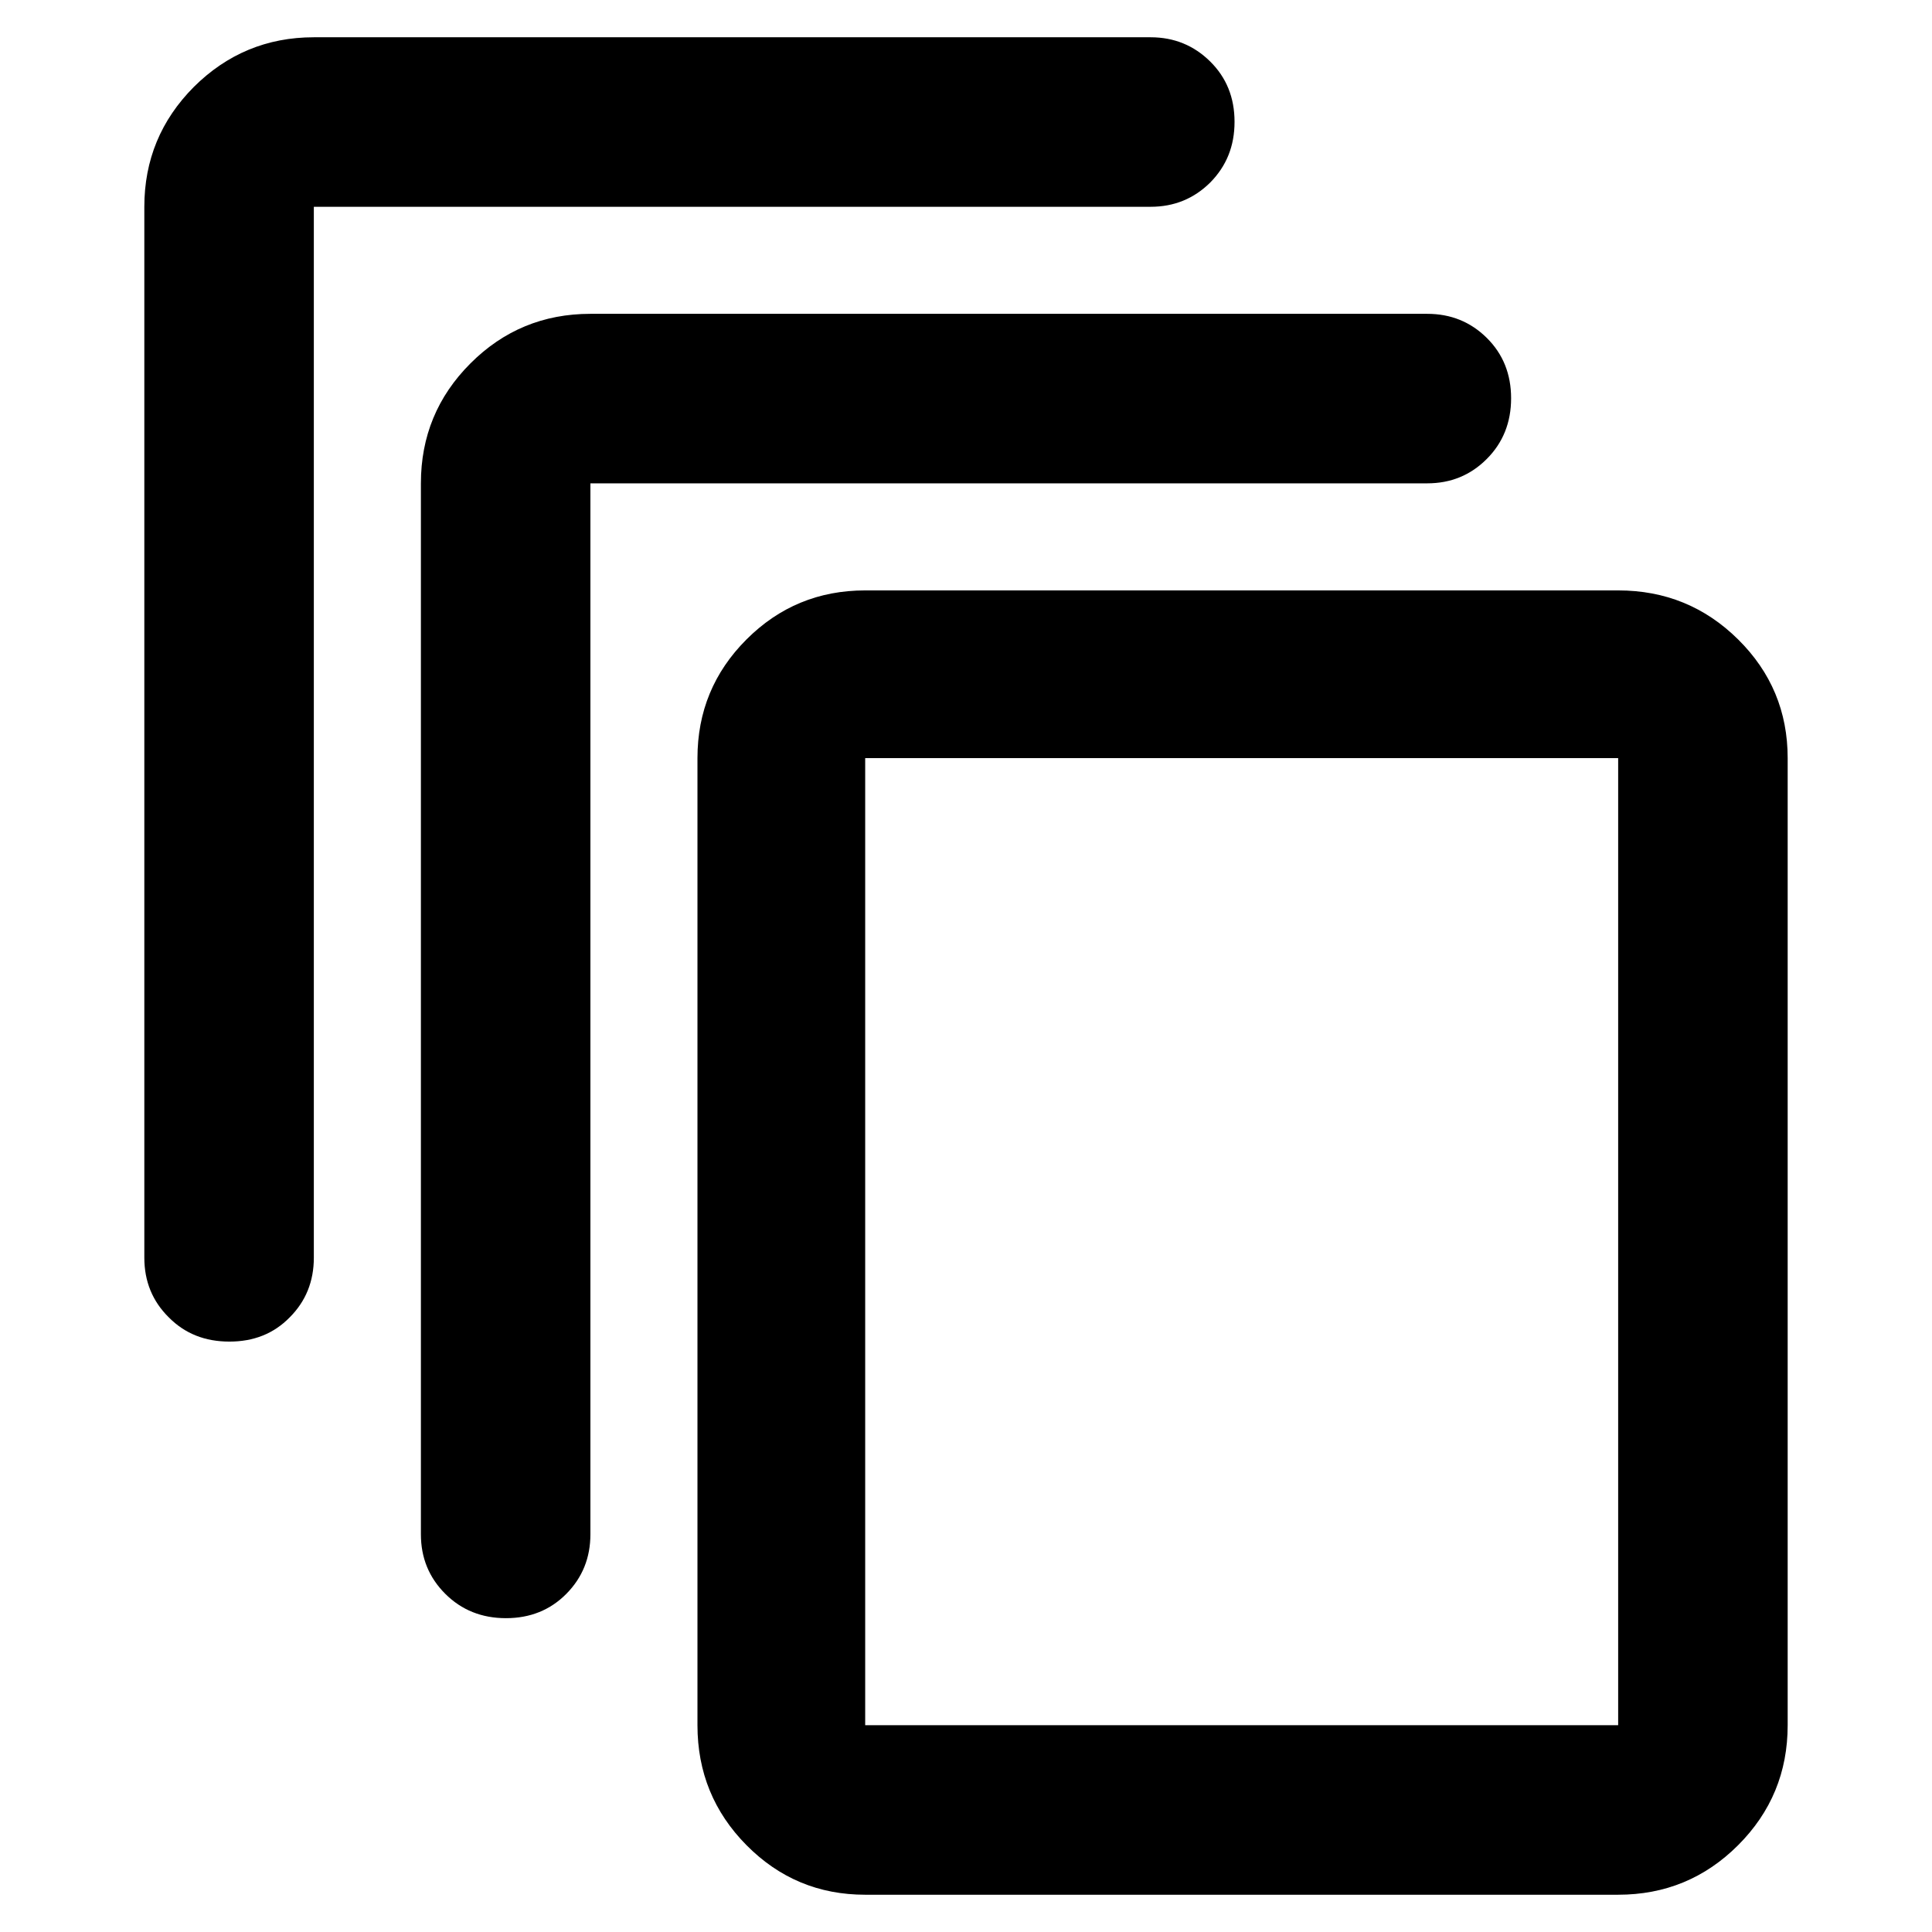 <?xml version="1.0" encoding="utf-8"?>
<svg xmlns="http://www.w3.org/2000/svg" height="48" viewBox="0 -960 960 960" width="48">
  <path d="M 804.056 -666.63 C 827.38 -666.63 847.249 -658.51 863.663 -642.27 C 880.077 -626.03 888.284 -606.37 888.284 -583.29 L 888.284 -102.75 C 888.284 -79.42 880.077 -59.551 863.663 -43.14 C 847.249 -26.729 827.38 -18.519 804.056 -18.519 L 429.907 -18.519 C 406.825 -18.519 387.166 -26.729 370.929 -43.14 C 354.687 -59.551 346.565 -79.42 346.565 -102.75 L 346.565 -583.29 C 346.565 -606.37 354.687 -626.03 370.929 -642.27 C 387.166 -658.51 406.825 -666.63 429.907 -666.63 L 804.056 -666.63 Z M 429.907 -102.75 L 804.056 -102.75 L 804.056 -583.29 L 429.907 -583.29 L 429.907 -102.75 Z M 709.19 -804.06 C 720.864 -804.06 730.728 -800.07 738.785 -792.09 C 746.835 -784.11 750.86 -774.12 750.86 -762.1 C 750.86 -750.09 746.835 -740.03 738.785 -731.96 C 730.728 -723.87 720.864 -719.83 709.19 -719.83 L 293.369 -719.83 L 293.369 -197.61 C 293.369 -185.94 289.38 -176.08 281.4 -168.02 C 273.421 -159.97 263.426 -155.94 251.415 -155.94 C 239.399 -155.94 229.35 -159.97 221.27 -168.02 C 213.184 -176.08 209.142 -185.94 209.142 -197.61 L 209.142 -719.83 C 209.142 -743.15 217.349 -763.02 233.763 -779.43 C 250.176 -795.85 270.045 -804.06 293.369 -804.06 L 709.19 -804.06 Z M 571.764 -941.48 C 583.432 -941.48 593.291 -937.4 601.359 -929.42 C 609.41 -921.44 613.435 -911.51 613.435 -899.45 C 613.435 -887.4 609.41 -877.47 601.359 -869.31 C 593.291 -861.31 583.432 -857.25 571.764 -857.25 L 155.943 -857.25 L 155.943 -335.03 C 155.943 -323.33 151.953 -313.41 143.975 -305.43 C 135.994 -297.26 125.994 -293.37 113.989 -293.37 C 101.967 -293.37 91.913 -297.26 83.845 -305.43 C 75.759 -313.41 71.716 -323.33 71.716 -335.03 L 71.716 -857.25 C 71.716 -880.47 79.926 -900.33 96.328 -916.82 C 112.747 -933.14 132.608 -941.48 155.943 -941.48 L 571.764 -941.48 Z" style=""/>
</svg>